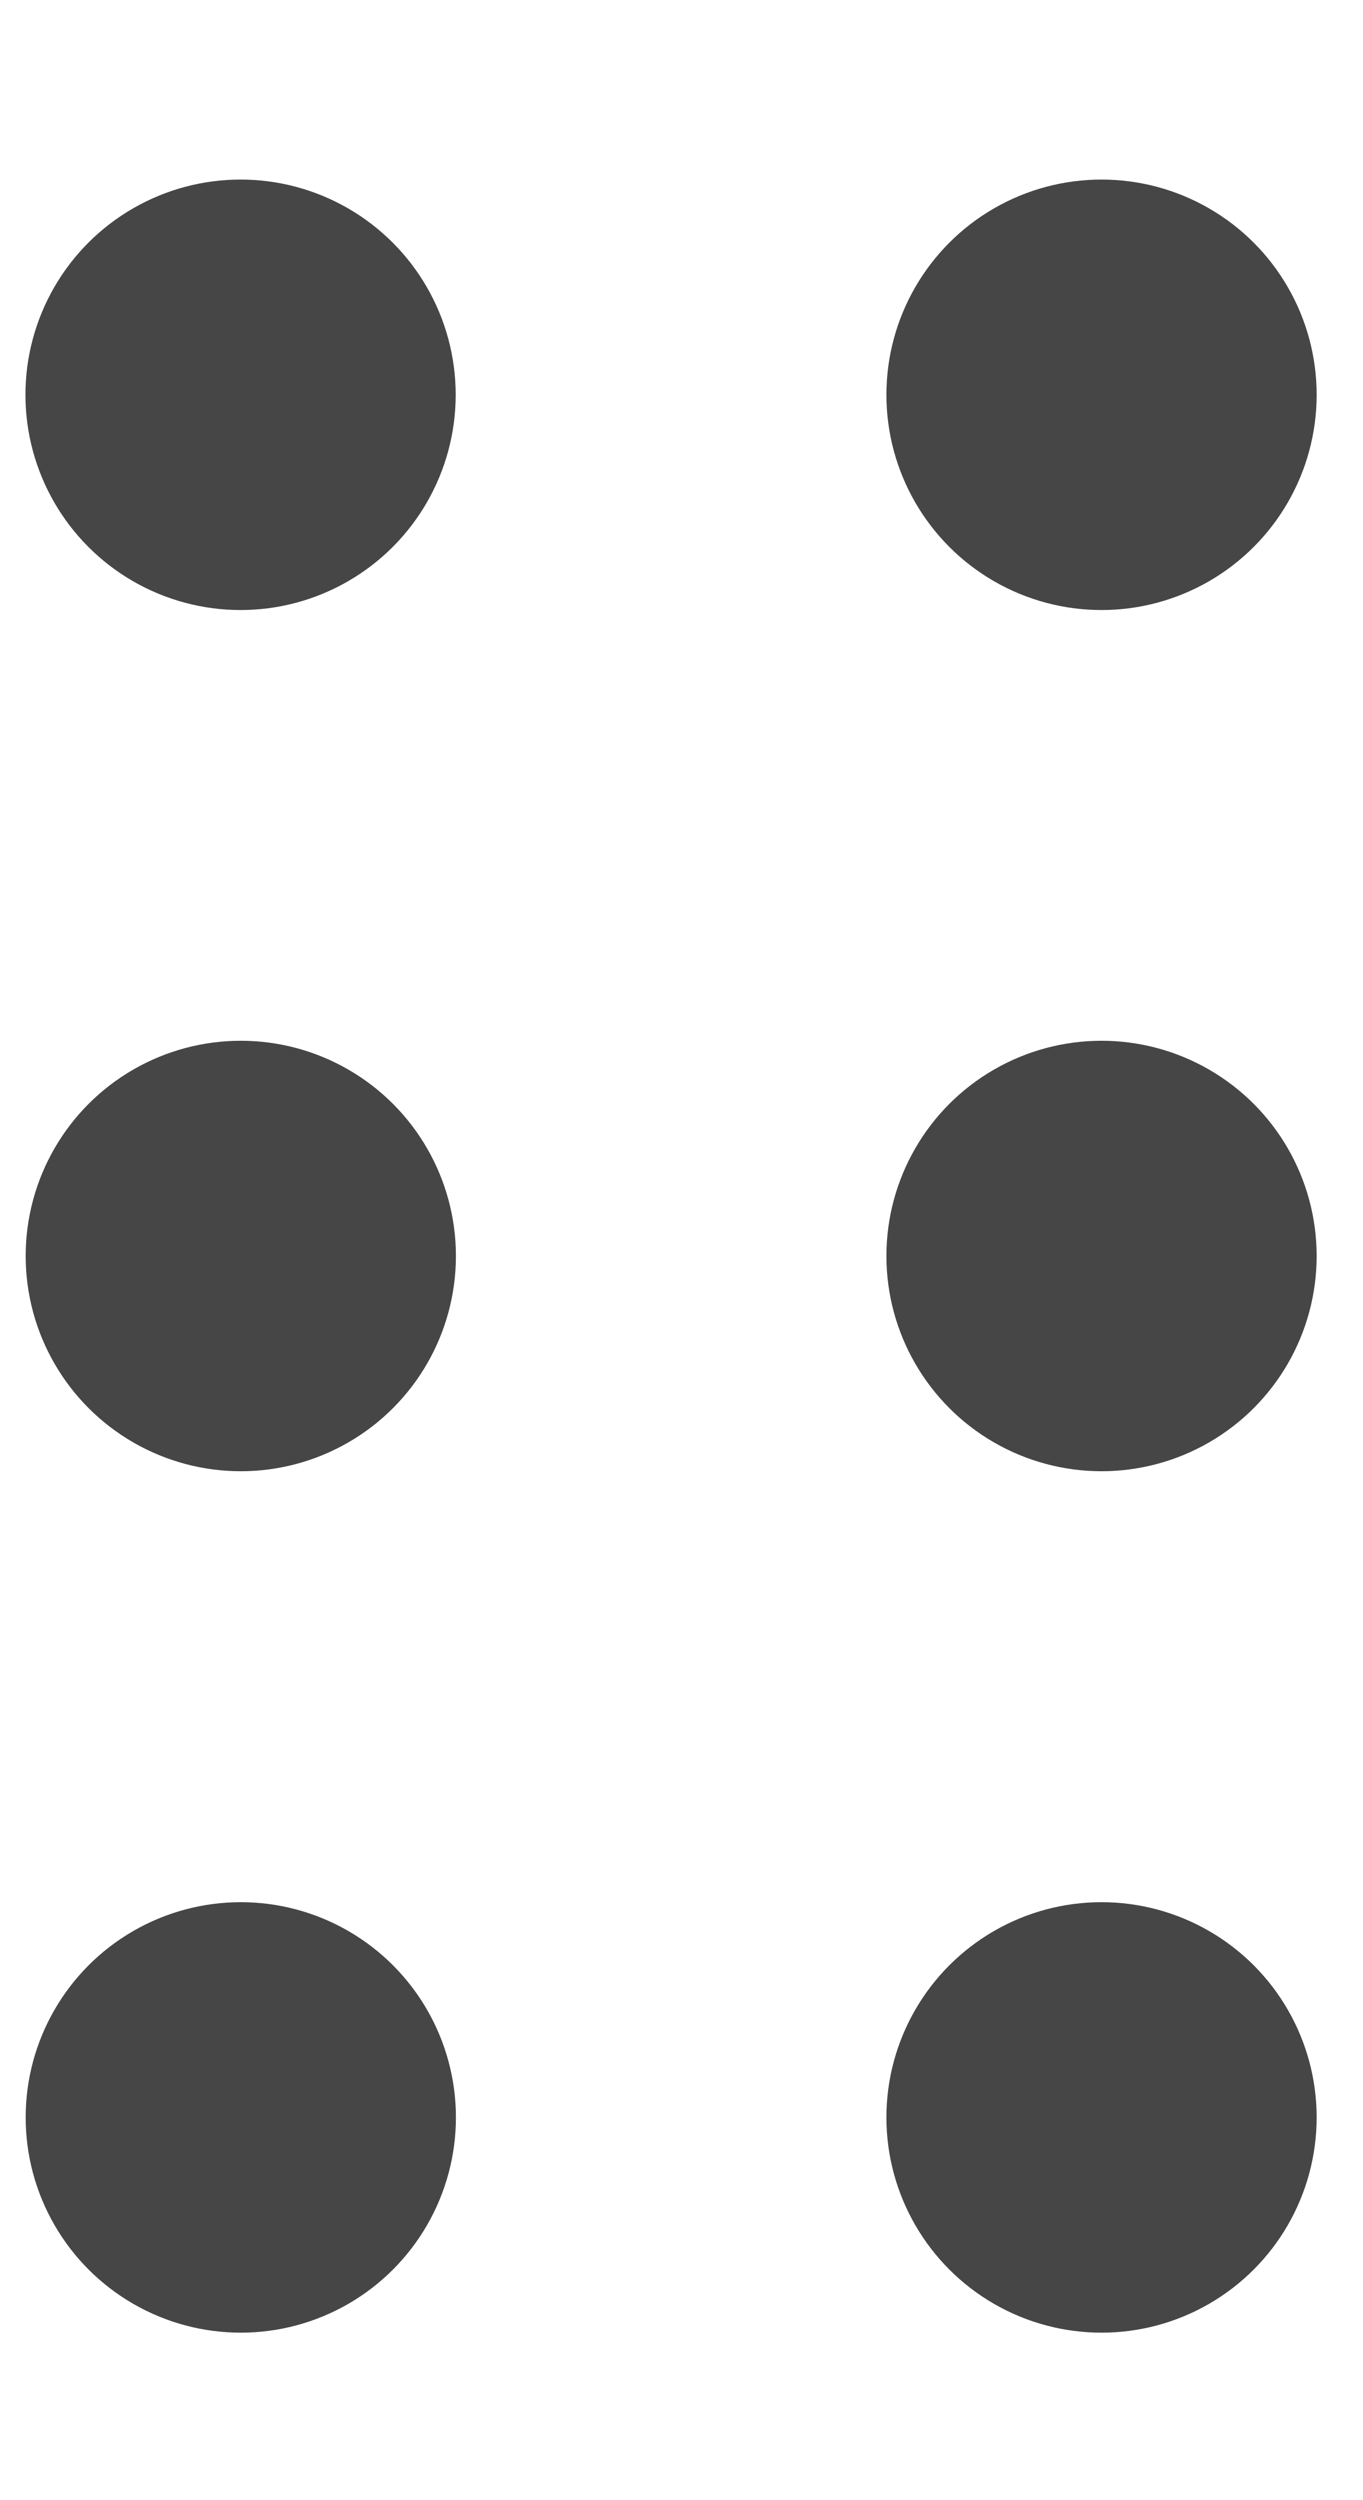 <svg width="6" height="11" viewBox="0 0 6 11" fill="none" xmlns="http://www.w3.org/2000/svg">
<circle cx="1.059" cy="1.737" r="0.947" fill="#464646"/>
<circle cx="1.06" cy="5.526" r="0.947" fill="#464646"/>
<circle cx="1.06" cy="9.316" r="0.947" fill="#464646"/>
<circle cx="4.849" cy="1.737" r="0.947" fill="#464646"/>
<circle cx="4.849" cy="5.526" r="0.947" fill="#464646"/>
<circle cx="4.849" cy="9.316" r="0.947" fill="#464646"/>
</svg>
